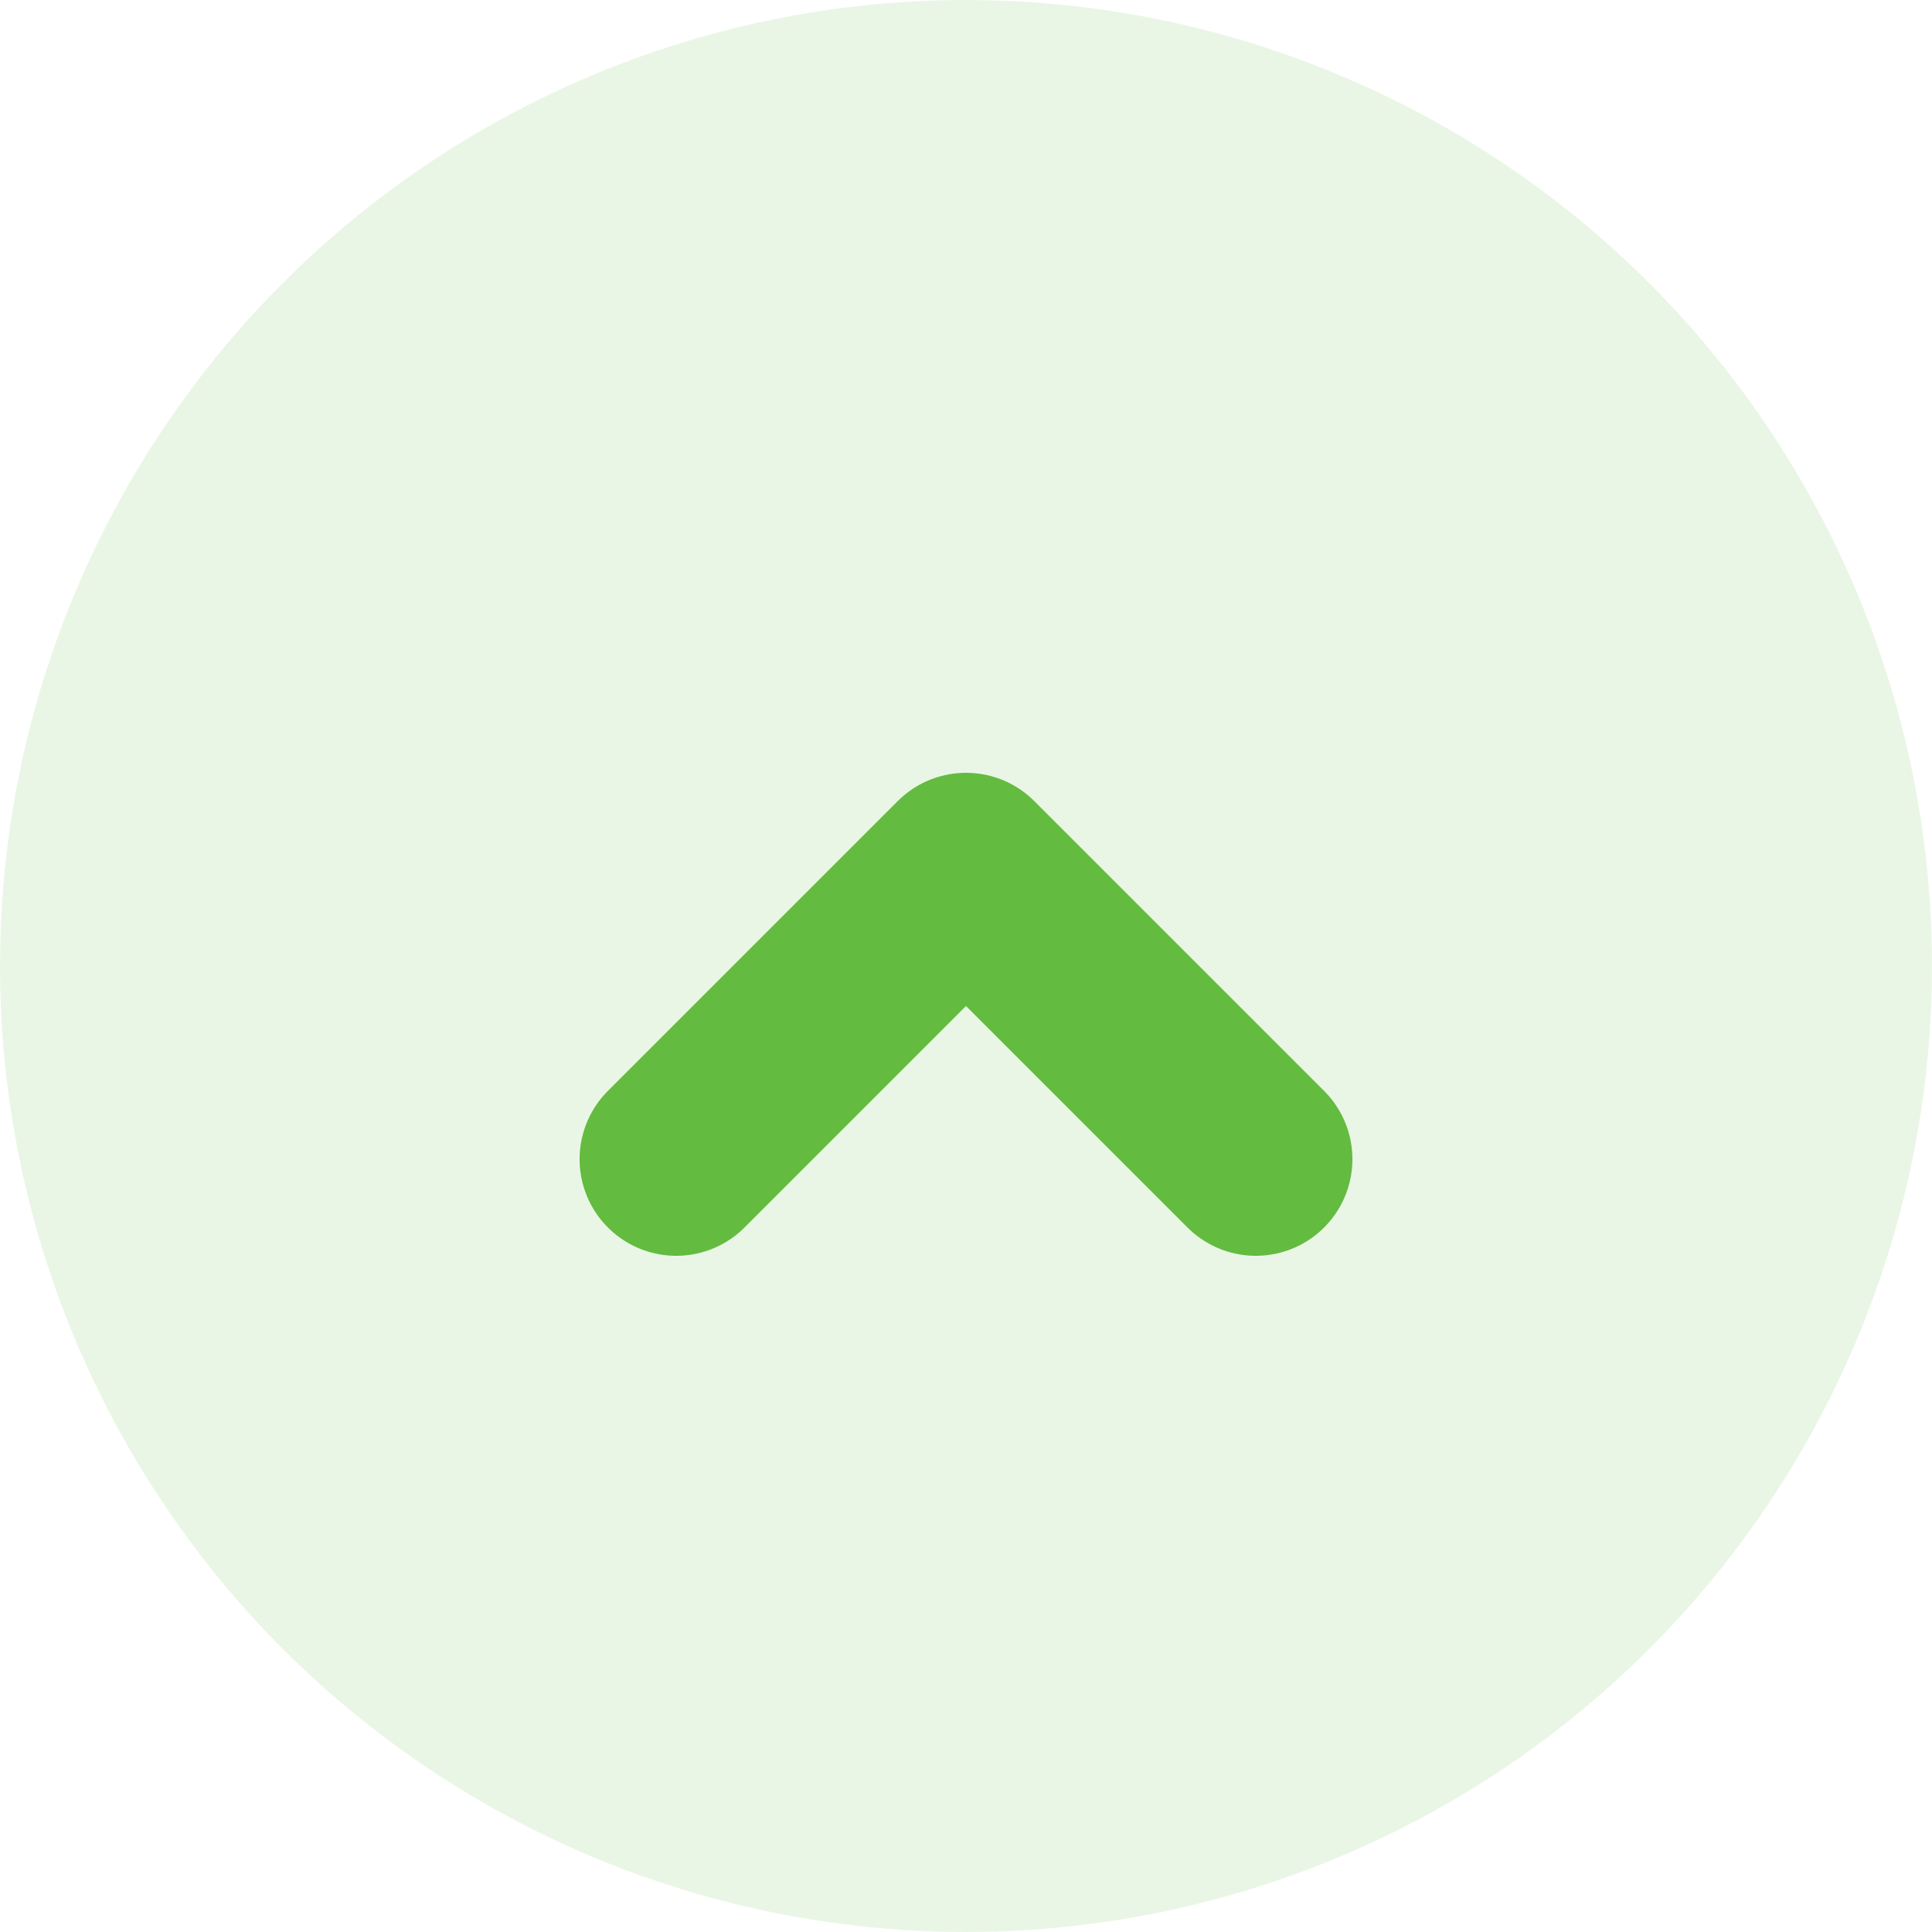 <svg xmlns="http://www.w3.org/2000/svg" width="20" height="20" viewBox="0 0 20 20">
    <g fill="none" fill-rule="evenodd">
        <circle cx="10" cy="10" r="10" fill="#63BB40" opacity=".135"/>
        <path stroke="#63BB40" stroke-linecap="round" stroke-linejoin="round" stroke-width="2" d="M7 12l3-3 3 3"/>
    </g>
</svg>
